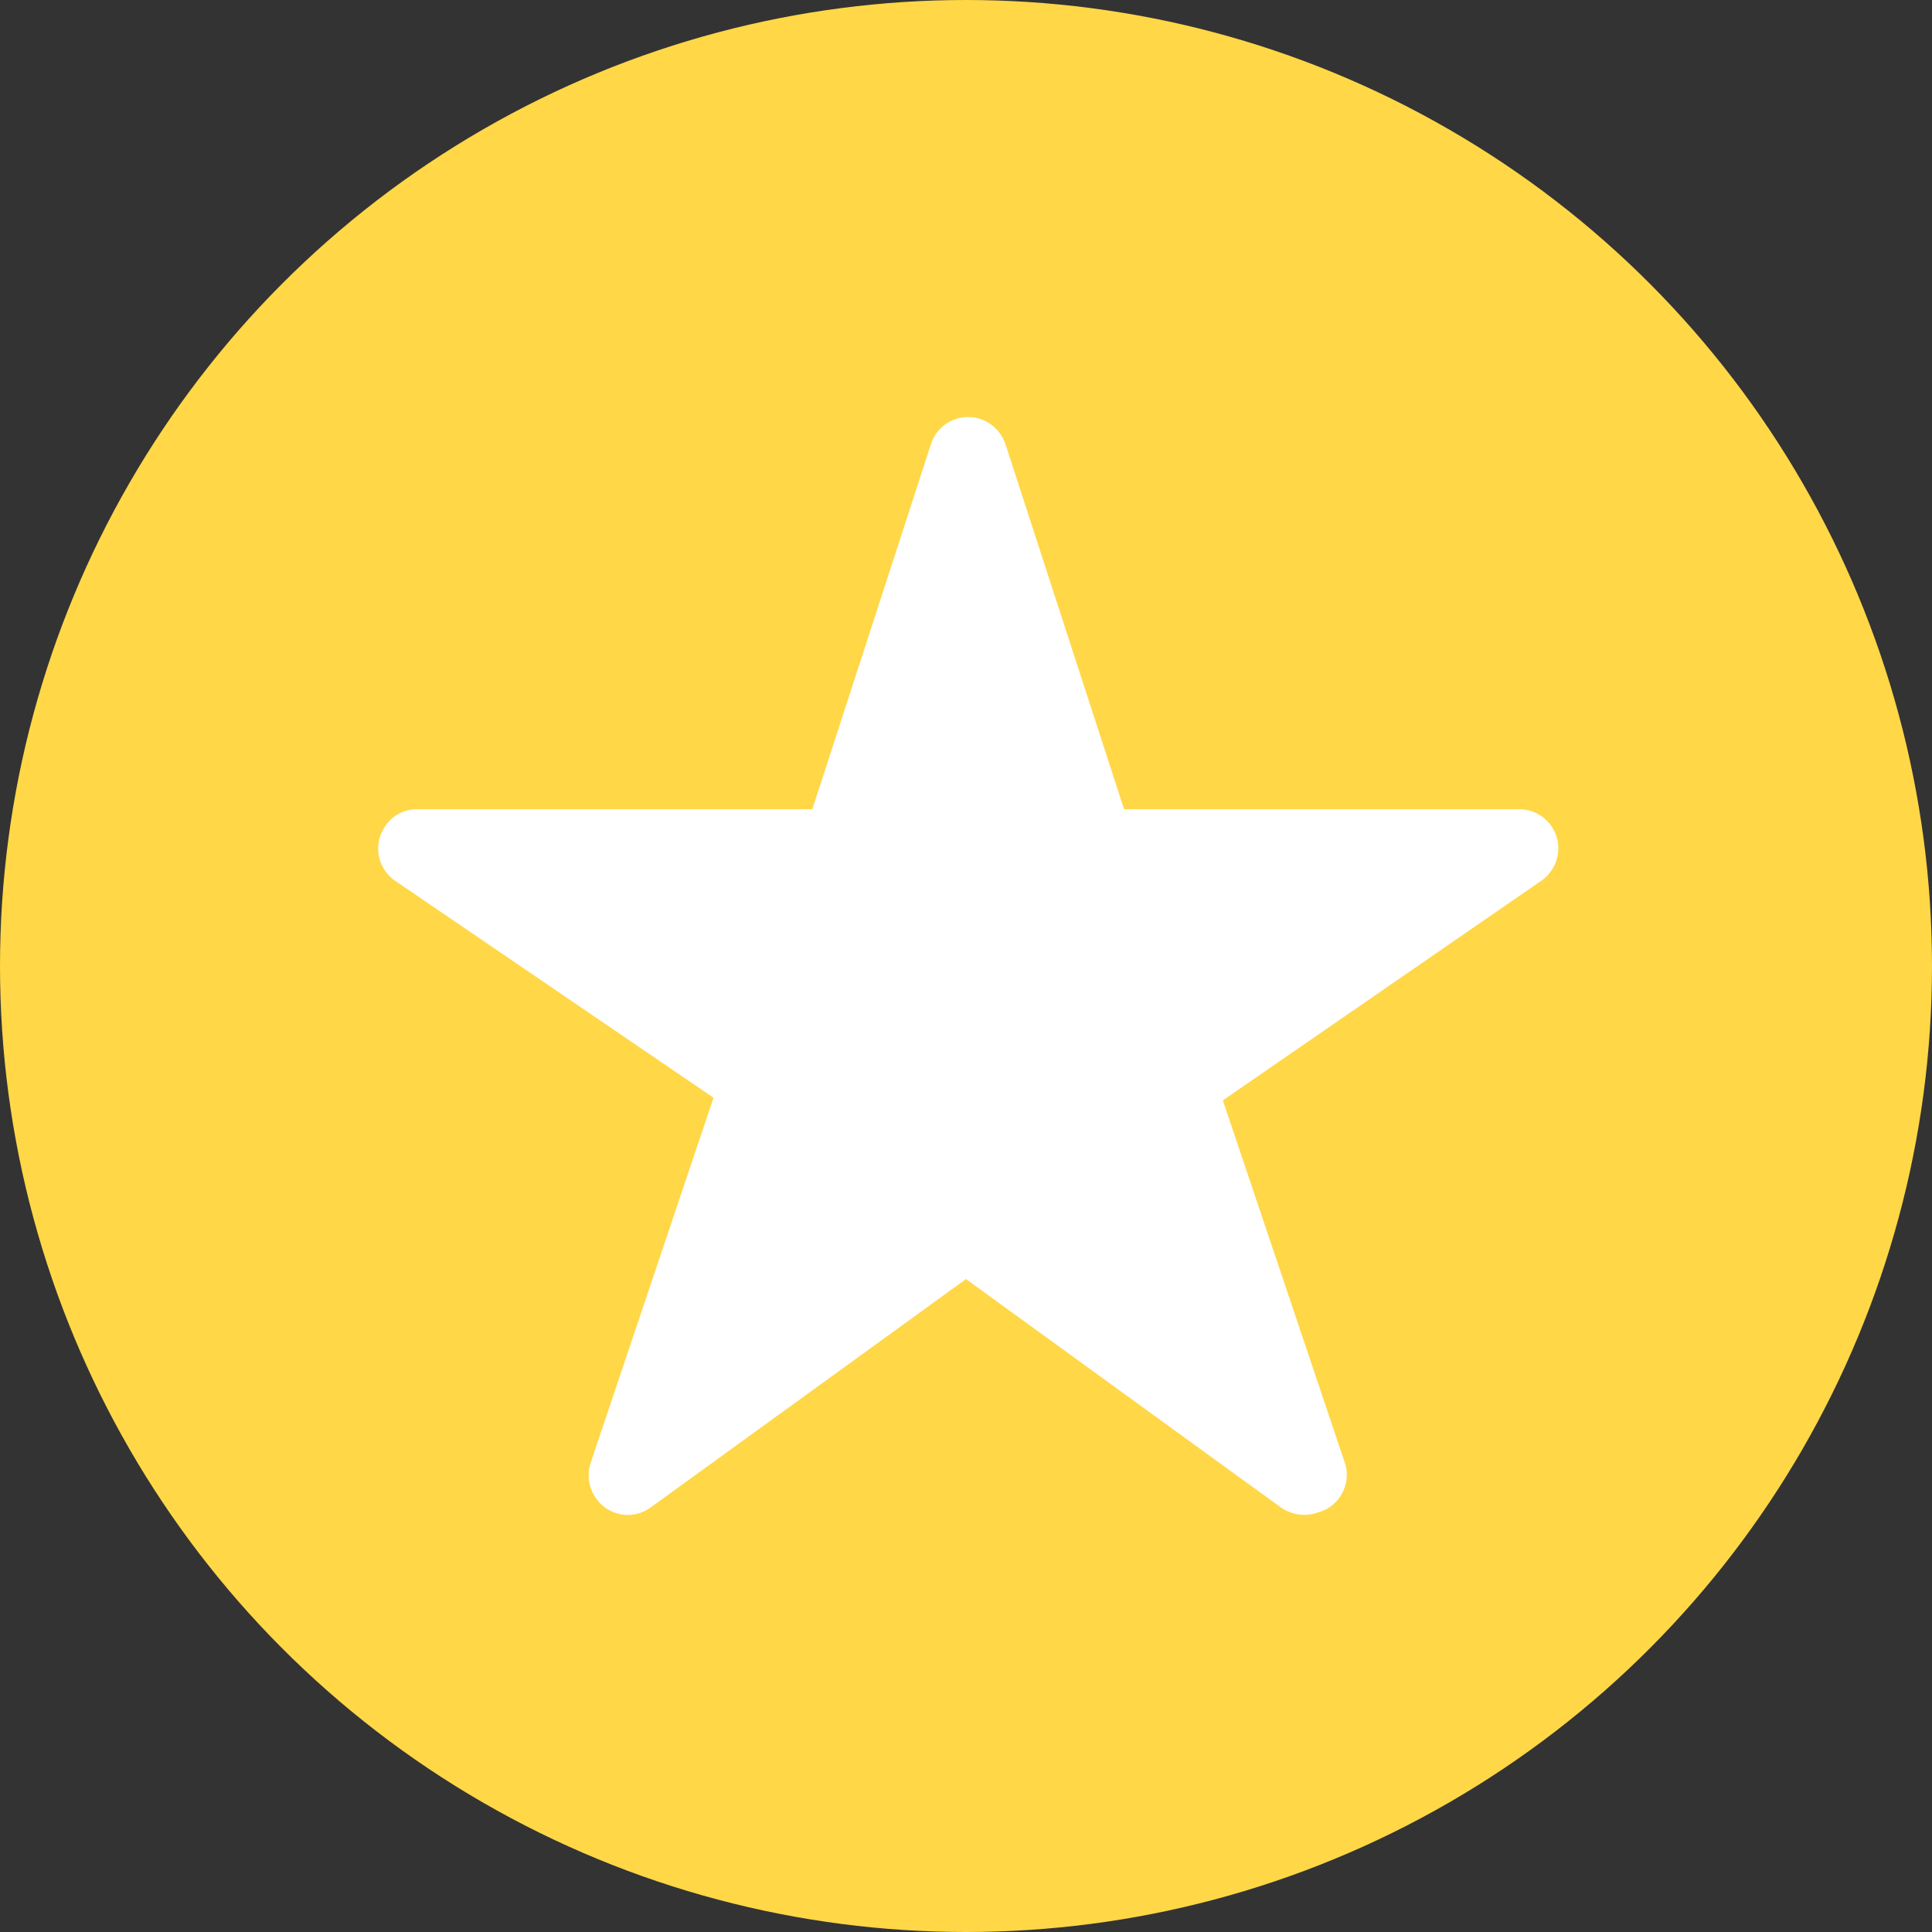 <svg xmlns="http://www.w3.org/2000/svg" viewBox="0 0 44 44">
  <rect x="0" y="0" width="44" height="44" fill="#333333" stroke="none"/>
  <defs>
    <style>
      .cls-1 {
        fill: #ffd747;
      }

      .cls-2 {
        fill: #fff;
      }
    </style>
  </defs>
  <g id="Layer_2" data-name="Layer 2">
    <g id="Layer_1-2" data-name="Layer 1">
      <g>
        <circle class="cls-1" cx="22" cy="22" r="22"/>
        <path class="cls-2" d="M29.7,34.5a.93.93,0,0,1-.53-.17L22,29.13l-7.18,5.2a.88.88,0,0,1-1.24-.2.9.9,0,0,1-.13-.81L16.25,25,9,20.06a.89.89,0,0,1-.23-1.24.86.86,0,0,1,.73-.39h9l2.7-8.31a.89.89,0,0,1,1.12-.58.91.91,0,0,1,.58.58l2.7,8.31h9a.89.89,0,0,1,.89.89.91.91,0,0,1-.39.74l-7.25,5,2.79,8.29A.89.89,0,0,1,30,34.45.92.92,0,0,1,29.7,34.5Z"/>
      </g>
    </g>
  </g>
</svg>
